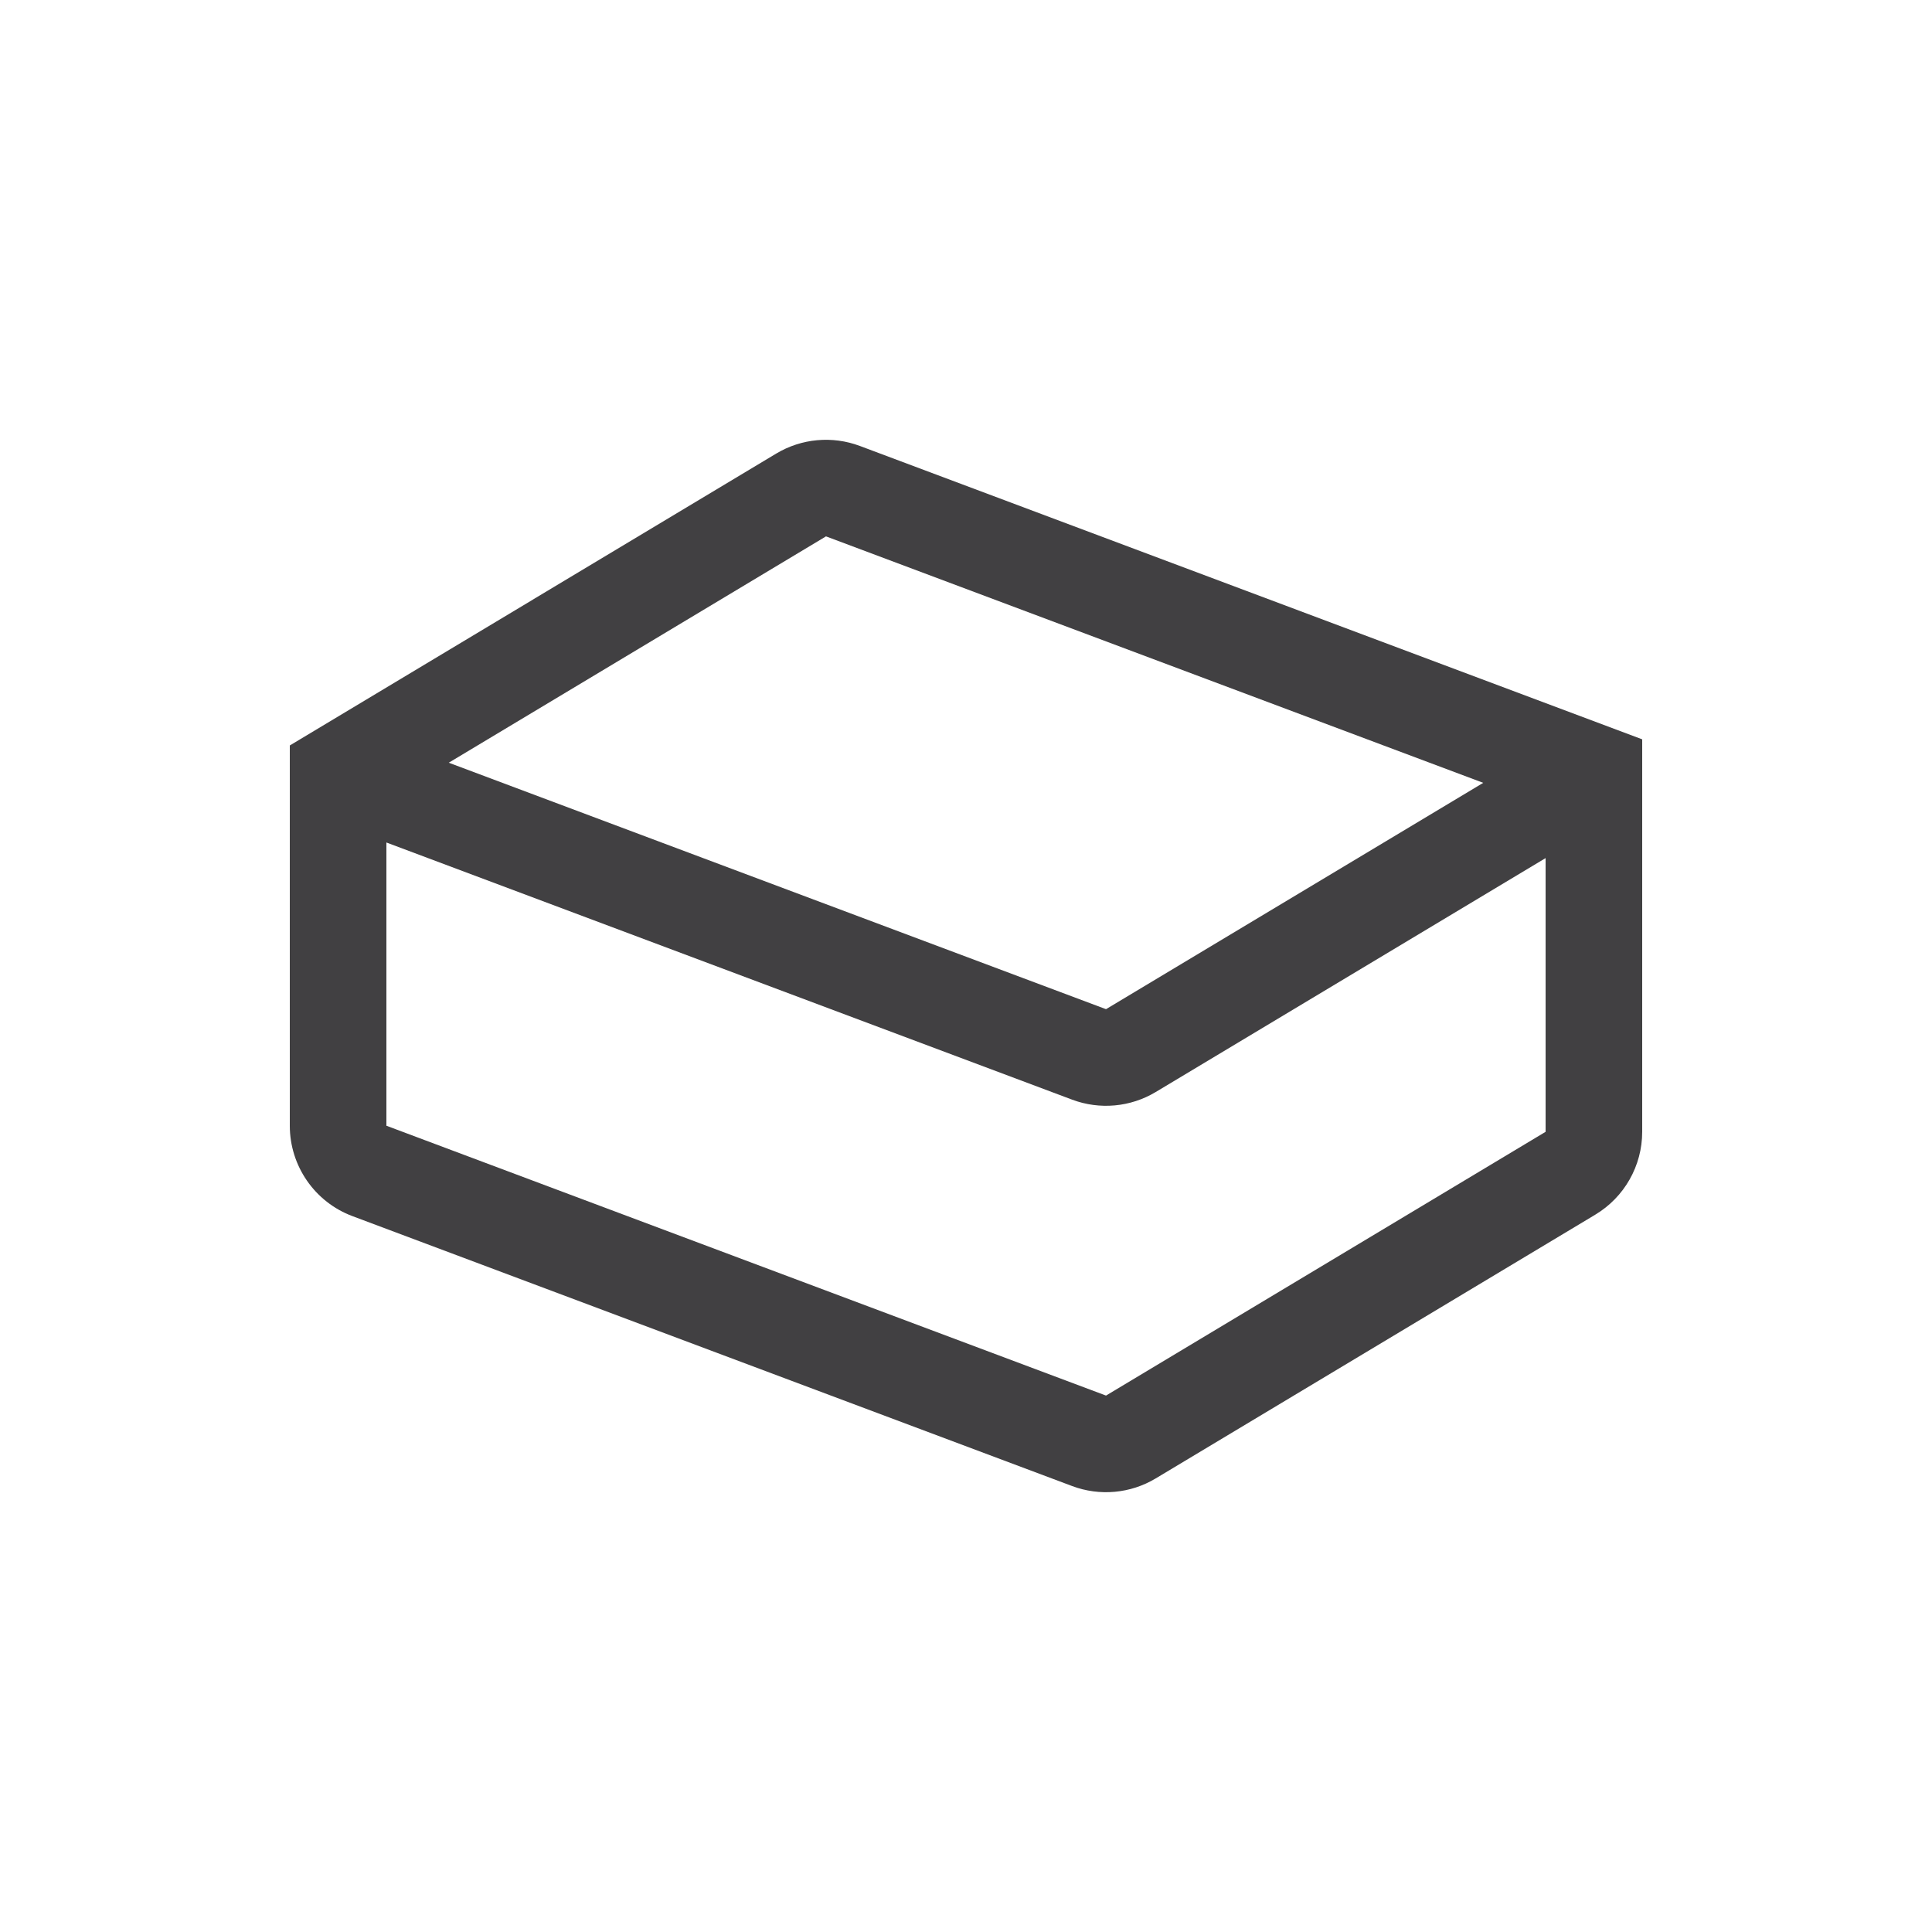<svg width="40" height="40" viewBox="0 0 40 40" fill="none" xmlns="http://www.w3.org/2000/svg">
<path fill-rule="evenodd" clip-rule="evenodd" d="M16.072 9.39C16.595 9.077 17.232 9.019 17.803 9.233L34 15.307V23.433C34 24.136 33.631 24.787 33.029 25.148L23.928 30.609C23.405 30.923 22.768 30.981 22.197 30.767L7.298 25.179C6.517 24.887 6 24.14 6 23.307V15.434L16.072 9.39ZM30.709 16.208L17.101 11.105L9.291 15.791L22.899 20.894L30.709 16.208ZM32 17.766L23.928 22.609C23.405 22.923 22.768 22.981 22.197 22.767L8 17.443V23.307L22.899 28.894L32 23.433V17.766Z" fill="#414042"/>
</svg>
